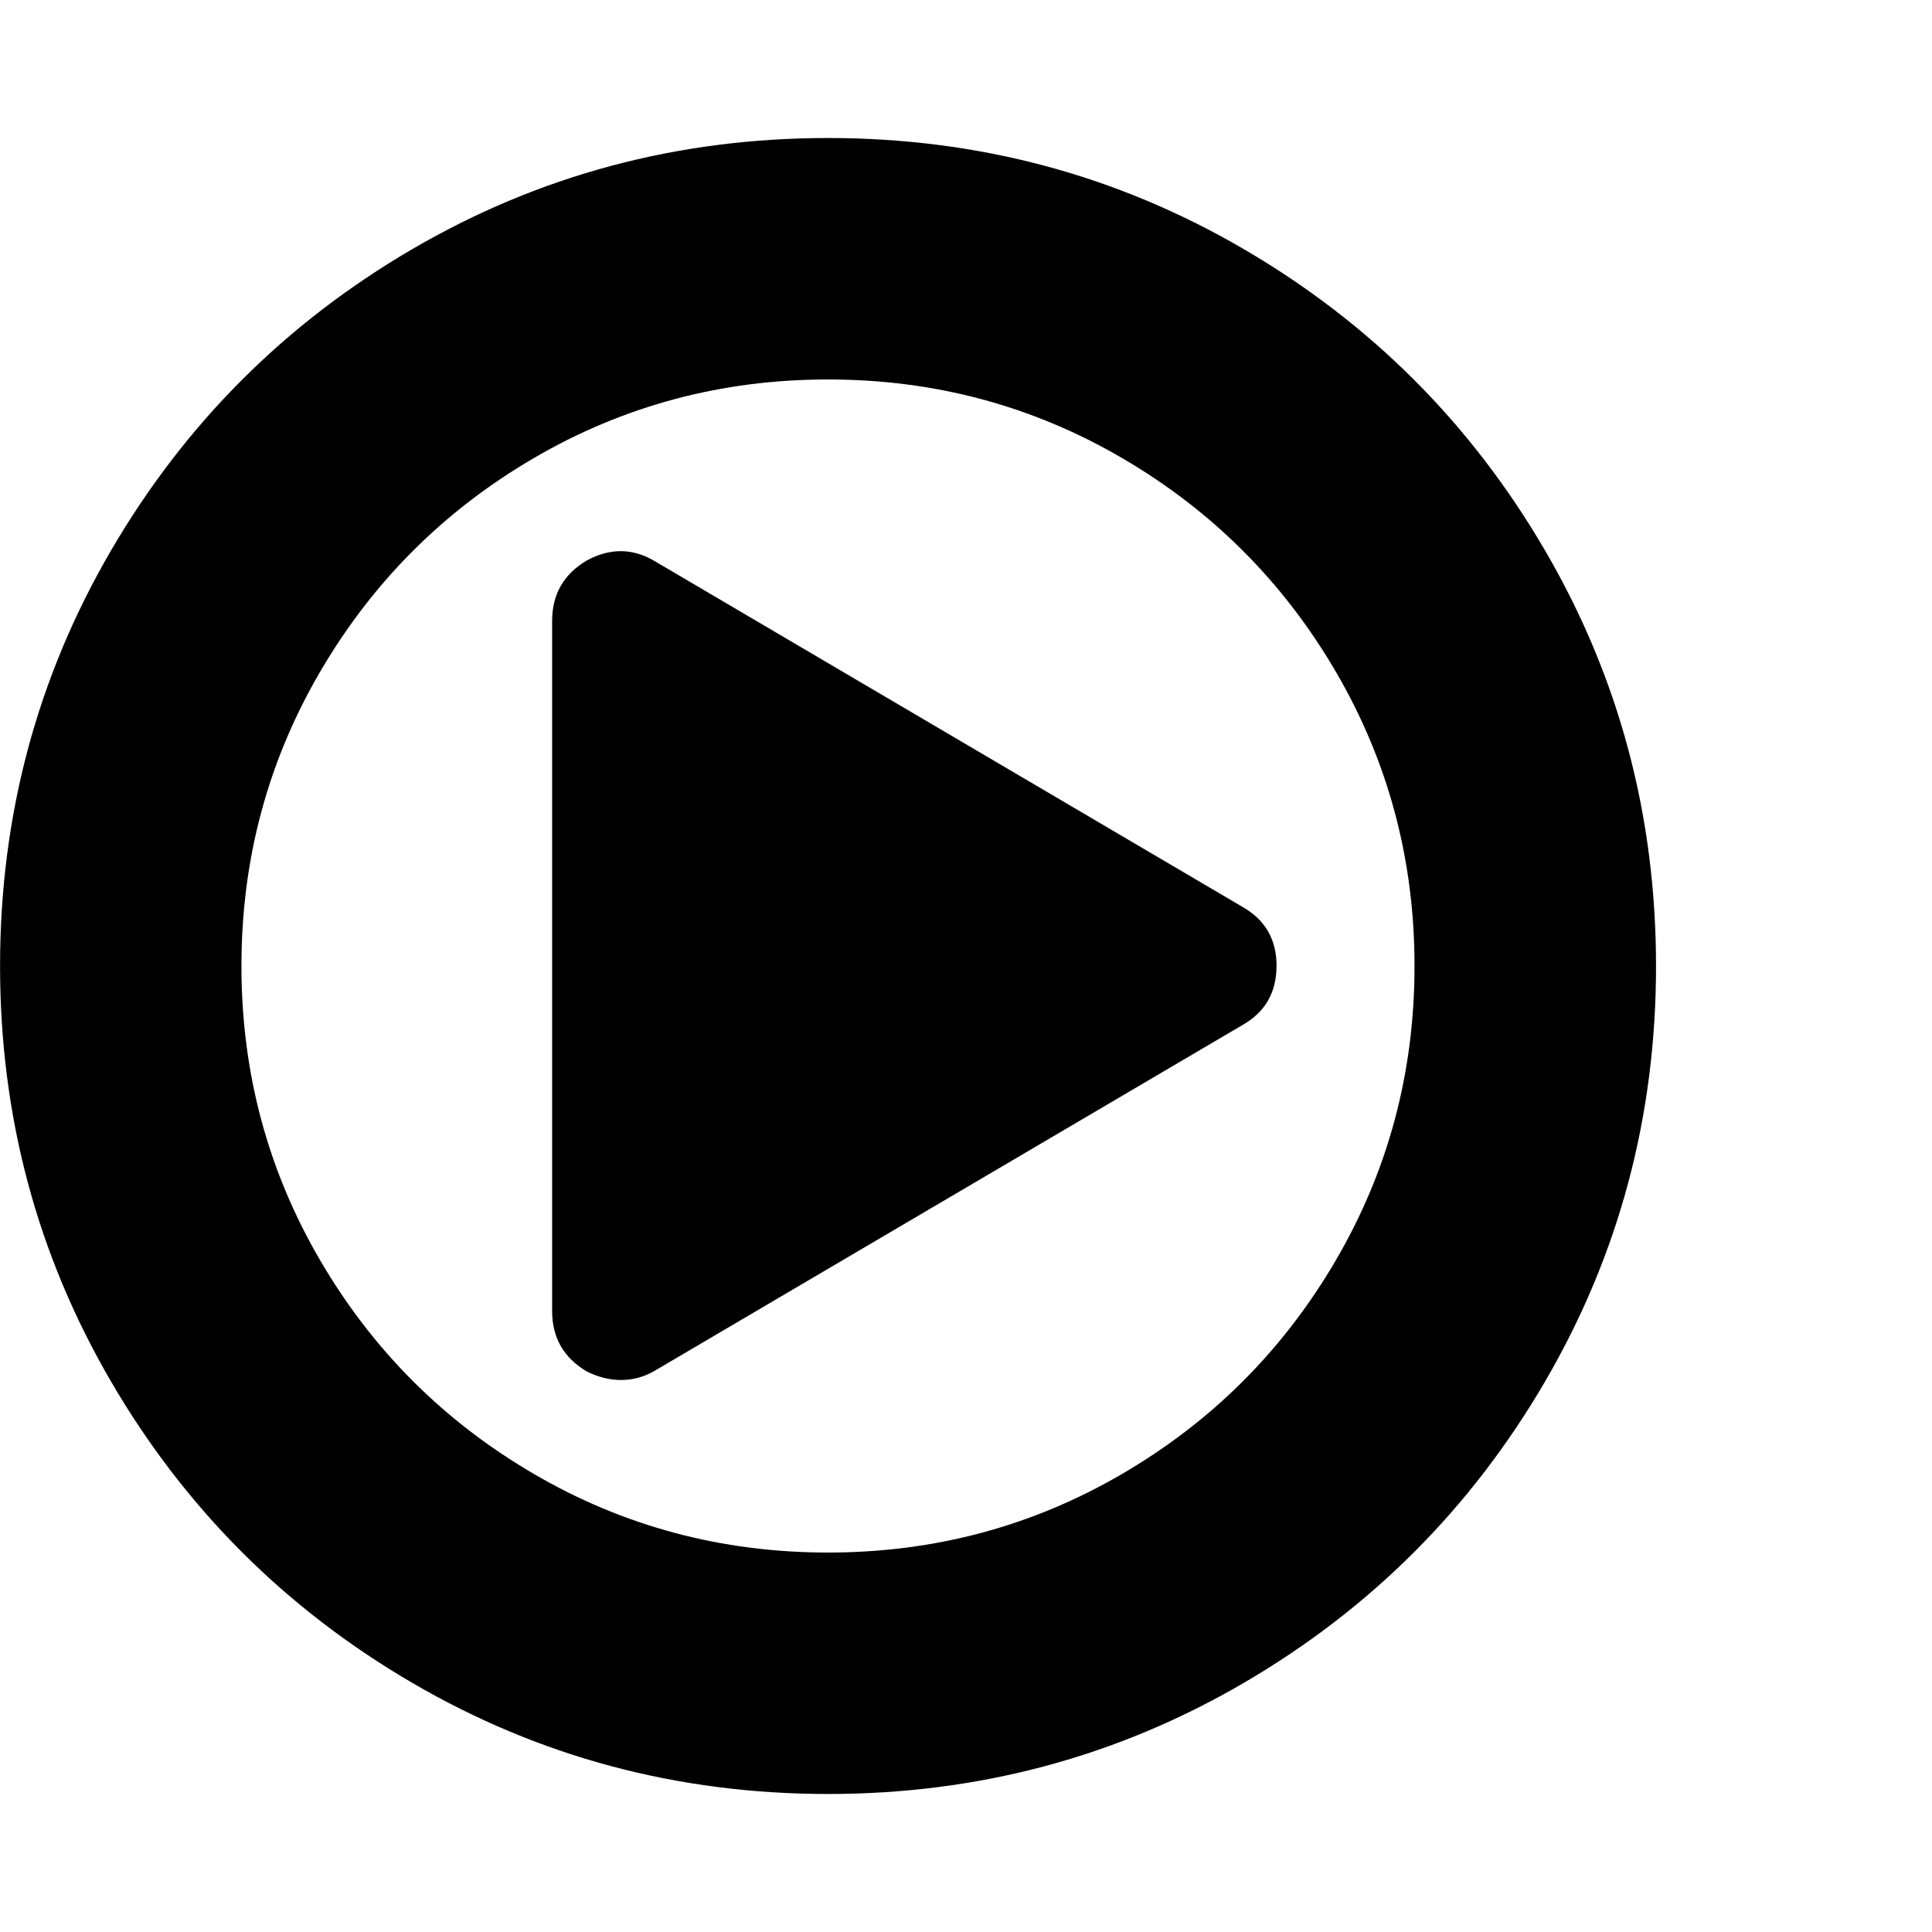 <svg xmlns="http://www.w3.org/2000/svg" width="32" height="32" viewBox="0 0 32 32"><path d="M21.143 16q0 .661-.571.982l-9.714 5.714q-.268.161-.571.161-.286 0-.571-.143-.571-.339-.571-1V10.285q0-.661.571-1 .589-.321 1.143.018l9.714 5.714q.571.321.571.982zm2.286 0q0-2.643-1.304-4.875t-3.536-3.536-4.875-1.304-4.875 1.304-3.536 3.536T3.999 16t1.304 4.875 3.536 3.536 4.875 1.304 4.875-1.304 3.536-3.536T23.429 16zm4 0q0 3.732-1.839 6.884t-4.991 4.991-6.884 1.839-6.884-1.839-4.991-4.991T.001 16 1.84 9.116t4.991-4.991 6.884-1.839 6.884 1.839 4.991 4.991T27.429 16z"/></svg>
